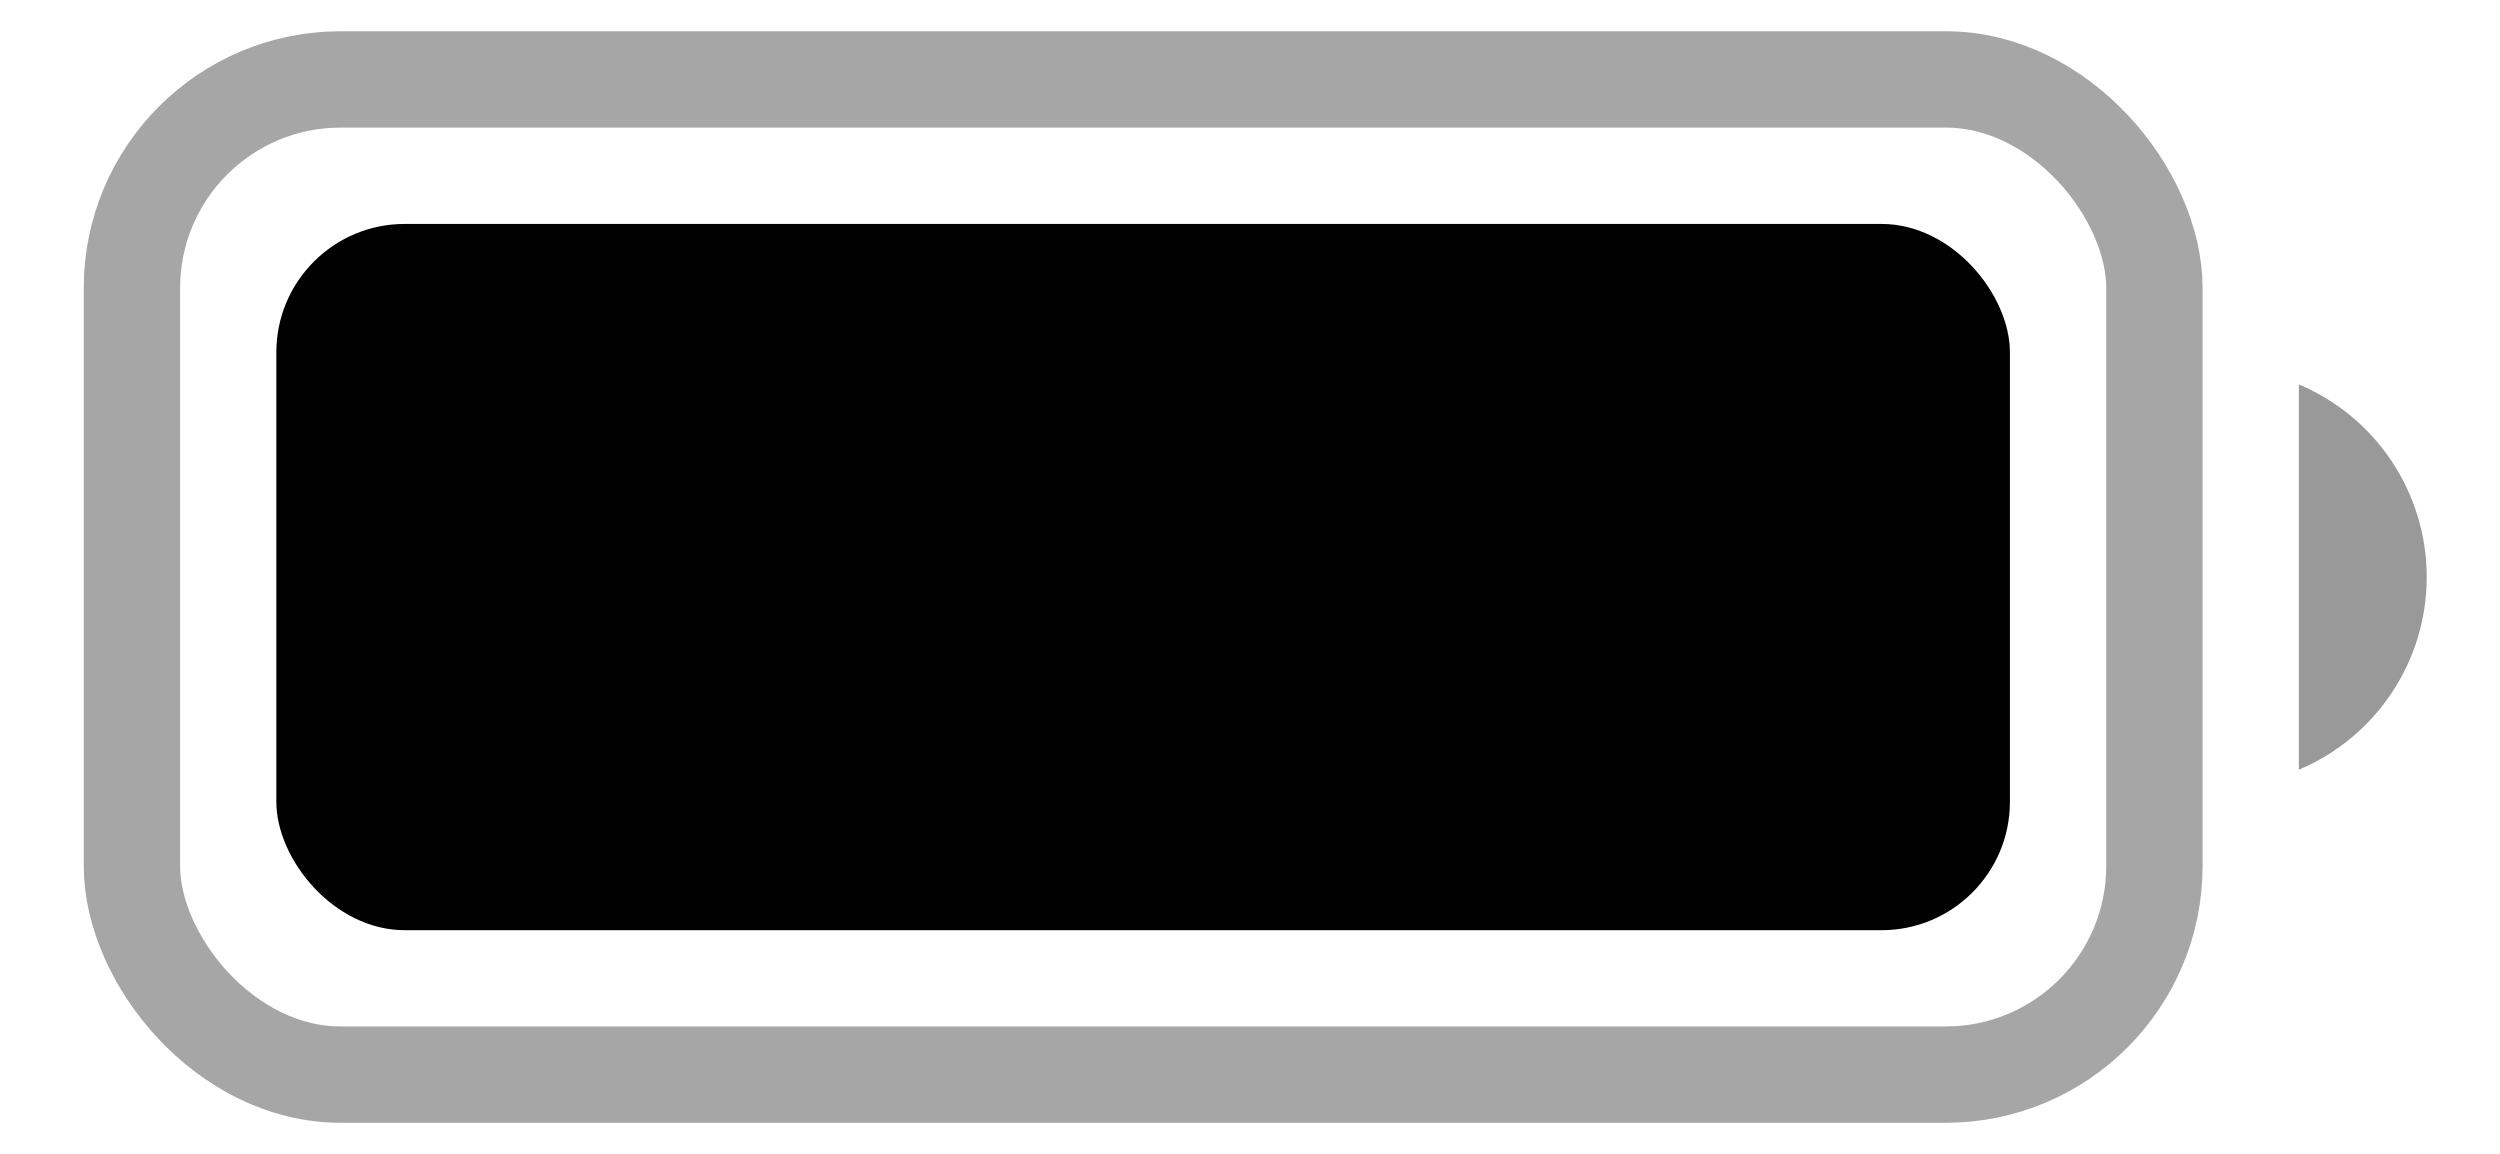 <svg width="26" height="12" viewBox="0 0 26 12" fill="none" xmlns="http://www.w3.org/2000/svg">
<rect opacity="0.35" x="1.372" y="0.826" width="21.034" height="10.35" rx="2.17" stroke="black" stroke-width="1.002"/>
<path opacity="0.4" d="M23.908 3.998V8.005C24.714 7.665 25.238 6.876 25.238 6.002C25.238 5.127 24.714 4.338 23.908 3.998" fill="black"/>
<rect x="2.874" y="2.329" width="18.029" height="7.345" rx="1.335" fill="black"/>
</svg>
